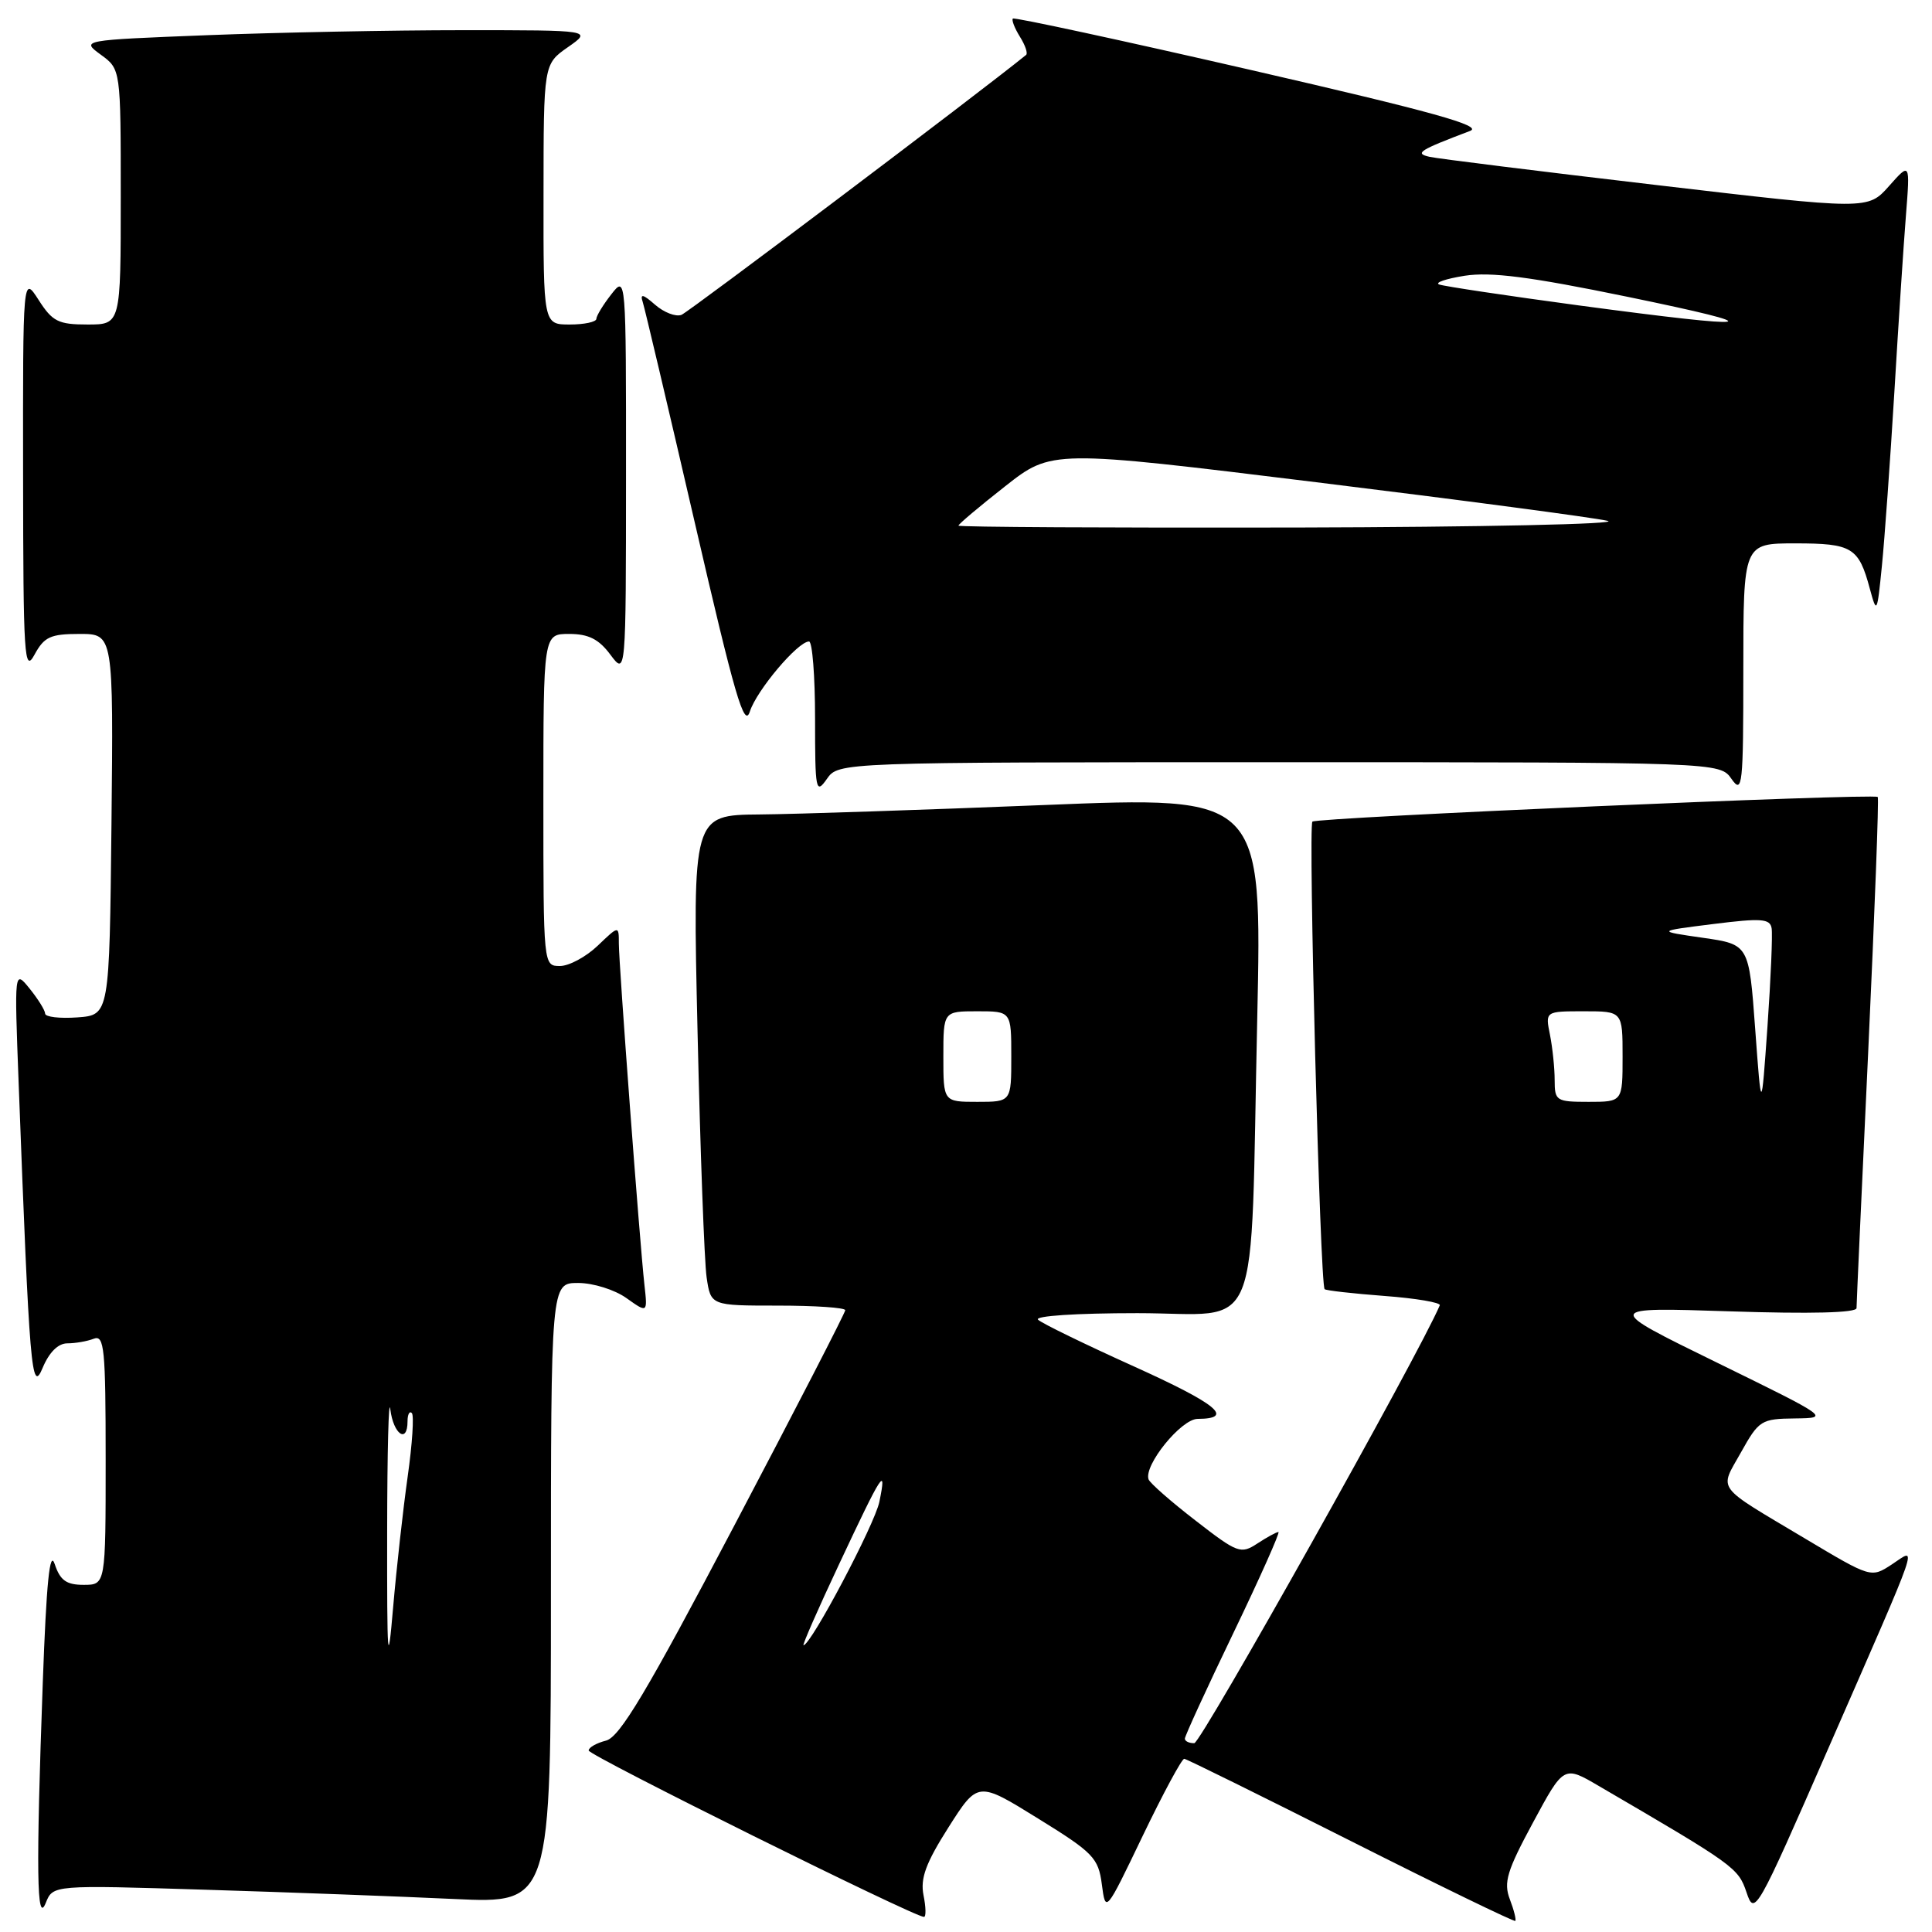 <?xml version="1.0" encoding="UTF-8" standalone="no"?>
<!DOCTYPE svg PUBLIC "-//W3C//DTD SVG 1.1//EN" "http://www.w3.org/Graphics/SVG/1.1/DTD/svg11.dtd" >
<svg xmlns="http://www.w3.org/2000/svg" xmlns:xlink="http://www.w3.org/1999/xlink" version="1.1" viewBox="0 0 256 256">
 <g >
 <path fill="currentColor"
d=" M 200.06 251.66 C 199.21 249.43 199.68 247.89 203.14 241.48 C 207.21 233.93 207.21 233.93 211.85 236.65 C 229.86 247.16 230.32 247.49 231.42 250.74 C 232.48 253.91 232.73 253.47 242.23 231.74 C 254.77 203.06 254.08 205.06 250.67 207.30 C 247.93 209.09 247.93 209.09 239.22 203.89 C 227.12 196.67 227.81 197.59 230.68 192.46 C 233.06 188.19 233.37 188.00 237.84 187.95 C 242.48 187.89 242.44 187.87 227.50 180.55 C 212.50 173.21 212.50 173.21 229.25 173.76 C 239.90 174.11 246.00 173.96 246.00 173.33 C 246.00 172.79 246.70 157.37 247.56 139.07 C 248.41 120.76 248.98 105.70 248.81 105.60 C 247.99 105.11 174.42 108.32 173.90 108.87 C 173.33 109.47 174.91 170.15 175.52 170.82 C 175.68 171.00 179.24 171.40 183.44 171.72 C 187.63 172.03 190.94 172.60 190.78 172.96 C 188.03 179.46 159.15 230.96 158.25 230.98 C 157.56 230.99 157.00 230.72 157.00 230.38 C 157.00 230.03 159.89 223.73 163.43 216.38 C 166.97 209.02 169.65 203.00 169.40 203.00 C 169.14 203.00 167.89 203.68 166.61 204.52 C 164.41 205.96 163.99 205.81 158.40 201.47 C 155.15 198.96 152.36 196.51 152.19 196.02 C 151.54 194.16 156.51 188.02 158.69 188.01 C 163.65 187.98 161.30 186.05 150.21 181.04 C 143.77 178.13 138.07 175.36 137.55 174.87 C 137.00 174.37 142.59 174.00 150.71 174.00 C 167.42 174.00 165.63 178.39 166.59 135.00 C 167.23 105.50 167.23 105.50 138.37 106.67 C 122.49 107.31 105.51 107.88 100.64 107.92 C 91.77 108.00 91.77 108.00 92.43 136.75 C 92.79 152.56 93.33 167.19 93.63 169.25 C 94.18 173.00 94.18 173.00 103.09 173.00 C 107.99 173.00 112.00 173.27 112.00 173.61 C 112.00 173.94 105.39 186.78 97.30 202.14 C 85.70 224.19 82.12 230.18 80.30 230.64 C 79.04 230.96 78.00 231.55 78.00 231.95 C 78.00 232.60 121.12 254.00 122.43 254.00 C 122.72 254.00 122.69 252.70 122.37 251.12 C 121.93 248.89 122.67 246.87 125.68 242.13 C 129.57 236.02 129.57 236.02 137.53 240.95 C 144.88 245.49 145.54 246.18 146.00 249.69 C 146.50 253.50 146.50 253.50 151.42 243.25 C 154.13 237.61 156.61 233.02 156.92 233.05 C 157.24 233.08 167.18 237.99 179.00 243.95 C 190.82 249.91 200.63 254.67 200.78 254.53 C 200.93 254.39 200.61 253.10 200.06 251.66 Z  M 27.26 250.40 C 38.39 250.74 53.24 251.30 60.25 251.63 C 73.00 252.22 73.00 252.22 73.00 211.11 C 73.00 170.00 73.00 170.00 76.60 170.00 C 78.59 170.00 81.44 170.89 83.00 172.00 C 85.81 174.00 85.81 174.00 85.39 170.25 C 84.76 164.56 82.00 127.75 82.00 125.02 C 82.00 122.63 82.00 122.63 79.20 125.31 C 77.65 126.79 75.40 128.00 74.20 128.00 C 72.00 128.00 72.00 127.99 72.00 106.00 C 72.00 84.00 72.00 84.00 75.42 84.00 C 77.98 84.00 79.35 84.69 80.88 86.75 C 82.94 89.50 82.94 89.50 82.95 63.00 C 82.96 36.52 82.95 36.50 81.00 39.00 C 79.92 40.38 79.03 41.84 79.02 42.25 C 79.01 42.66 77.42 43.00 75.50 43.00 C 72.00 43.00 72.00 43.00 72.02 25.75 C 72.03 8.50 72.03 8.50 75.25 6.25 C 78.47 4.00 78.47 4.00 61.40 4.00 C 52.00 4.00 36.76 4.30 27.52 4.66 C 10.73 5.32 10.73 5.32 13.36 7.25 C 16.00 9.17 16.00 9.17 16.00 26.08 C 16.00 43.00 16.00 43.00 11.60 43.00 C 7.73 43.00 6.95 42.61 5.12 39.75 C 3.03 36.50 3.03 36.50 3.06 63.00 C 3.08 87.06 3.22 89.25 4.57 86.75 C 5.86 84.38 6.68 84.00 10.55 84.00 C 15.03 84.00 15.03 84.00 14.77 109.25 C 14.50 134.50 14.50 134.50 10.25 134.81 C 7.91 134.98 5.99 134.75 5.98 134.31 C 5.97 133.86 5.04 132.38 3.93 131.00 C 1.90 128.50 1.90 128.50 2.47 143.50 C 3.91 181.65 4.18 184.79 5.65 181.25 C 6.51 179.19 7.70 178.00 8.92 178.00 C 9.97 178.00 11.55 177.73 12.42 177.39 C 13.82 176.85 14.00 178.66 14.00 193.39 C 14.00 210.00 14.00 210.00 11.08 210.00 C 8.79 210.00 7.97 209.41 7.25 207.25 C 6.59 205.27 6.15 209.68 5.67 222.91 C 4.76 248.02 4.86 255.17 6.07 252.13 C 7.02 249.77 7.02 249.77 27.26 250.40 Z  M 169.50 101.00 C 227.89 101.00 227.89 101.00 229.44 103.22 C 230.88 105.27 231.00 104.14 231.00 88.72 C 231.00 72.00 231.00 72.00 237.88 72.00 C 245.42 72.00 246.29 72.53 247.76 78.00 C 248.68 81.39 248.73 81.30 249.36 75.00 C 249.72 71.42 250.46 61.08 251.01 52.00 C 251.55 42.92 252.24 32.35 252.55 28.50 C 253.10 21.50 253.10 21.50 250.30 24.66 C 247.50 27.81 247.50 27.81 219.42 24.51 C 203.98 22.70 190.48 21.02 189.42 20.78 C 187.39 20.32 188.03 19.91 194.79 17.35 C 196.56 16.68 189.83 14.81 165.82 9.29 C 148.63 5.34 134.40 2.27 134.21 2.46 C 134.02 2.65 134.44 3.73 135.14 4.86 C 135.85 5.99 136.22 7.08 135.96 7.28 C 129.64 12.41 91.27 41.34 90.30 41.72 C 89.54 42.01 87.97 41.40 86.79 40.37 C 85.21 38.98 84.79 38.88 85.16 40.00 C 85.43 40.83 88.54 54.00 92.07 69.28 C 97.36 92.20 98.63 96.57 99.36 94.28 C 100.26 91.47 105.72 85.00 107.20 85.00 C 107.64 85.00 108.00 89.60 108.00 95.22 C 108.00 104.76 108.10 105.30 109.56 103.22 C 111.11 101.00 111.11 101.00 169.50 101.00 Z  M 111.19 207.25 C 116.93 195.02 117.52 194.12 116.52 199.00 C 115.91 201.99 107.45 218.00 106.47 218.00 C 106.29 218.00 108.41 213.16 111.19 207.25 Z  M 232.57 136.32 C 231.75 125.14 231.75 125.14 225.63 124.26 C 219.50 123.38 219.50 123.38 227.00 122.44 C 233.38 121.64 234.54 121.72 234.75 123.00 C 234.89 123.83 234.64 129.68 234.20 136.00 C 233.39 147.50 233.39 147.50 232.57 136.32 Z  M 125.00 140.00 C 125.00 134.00 125.00 134.00 129.50 134.00 C 134.00 134.00 134.00 134.00 134.00 140.00 C 134.00 146.00 134.00 146.00 129.50 146.00 C 125.00 146.00 125.00 146.00 125.00 140.00 Z  M 206.00 143.12 C 206.00 141.54 205.72 138.84 205.38 137.12 C 204.75 134.00 204.75 134.00 209.88 134.00 C 215.00 134.00 215.00 134.00 215.00 140.00 C 215.00 146.00 215.00 146.00 210.50 146.00 C 206.21 146.00 206.00 145.87 206.00 143.12 Z  M 51.30 203.00 C 51.31 192.28 51.50 184.96 51.72 186.75 C 52.13 190.06 54.00 191.36 54.00 188.33 C 54.00 187.42 54.26 186.92 54.57 187.24 C 54.88 187.55 54.63 191.34 54.02 195.65 C 53.41 199.97 52.54 207.78 52.09 213.00 C 51.38 221.30 51.28 220.04 51.30 203.00 Z  M 127.00 69.65 C 127.00 69.45 129.78 67.11 133.18 64.44 C 139.35 59.59 139.35 59.59 174.43 63.90 C 193.72 66.27 211.07 68.57 213.00 69.01 C 214.93 69.44 196.37 69.84 171.75 69.90 C 147.14 69.95 127.00 69.84 127.00 69.65 Z  M 209.21 40.47 C 199.71 39.19 191.38 37.94 190.71 37.70 C 190.05 37.46 191.56 36.94 194.07 36.54 C 197.54 36.00 202.75 36.67 215.57 39.31 C 235.28 43.37 233.39 43.71 209.21 40.47 Z "/>
</g>
</svg>